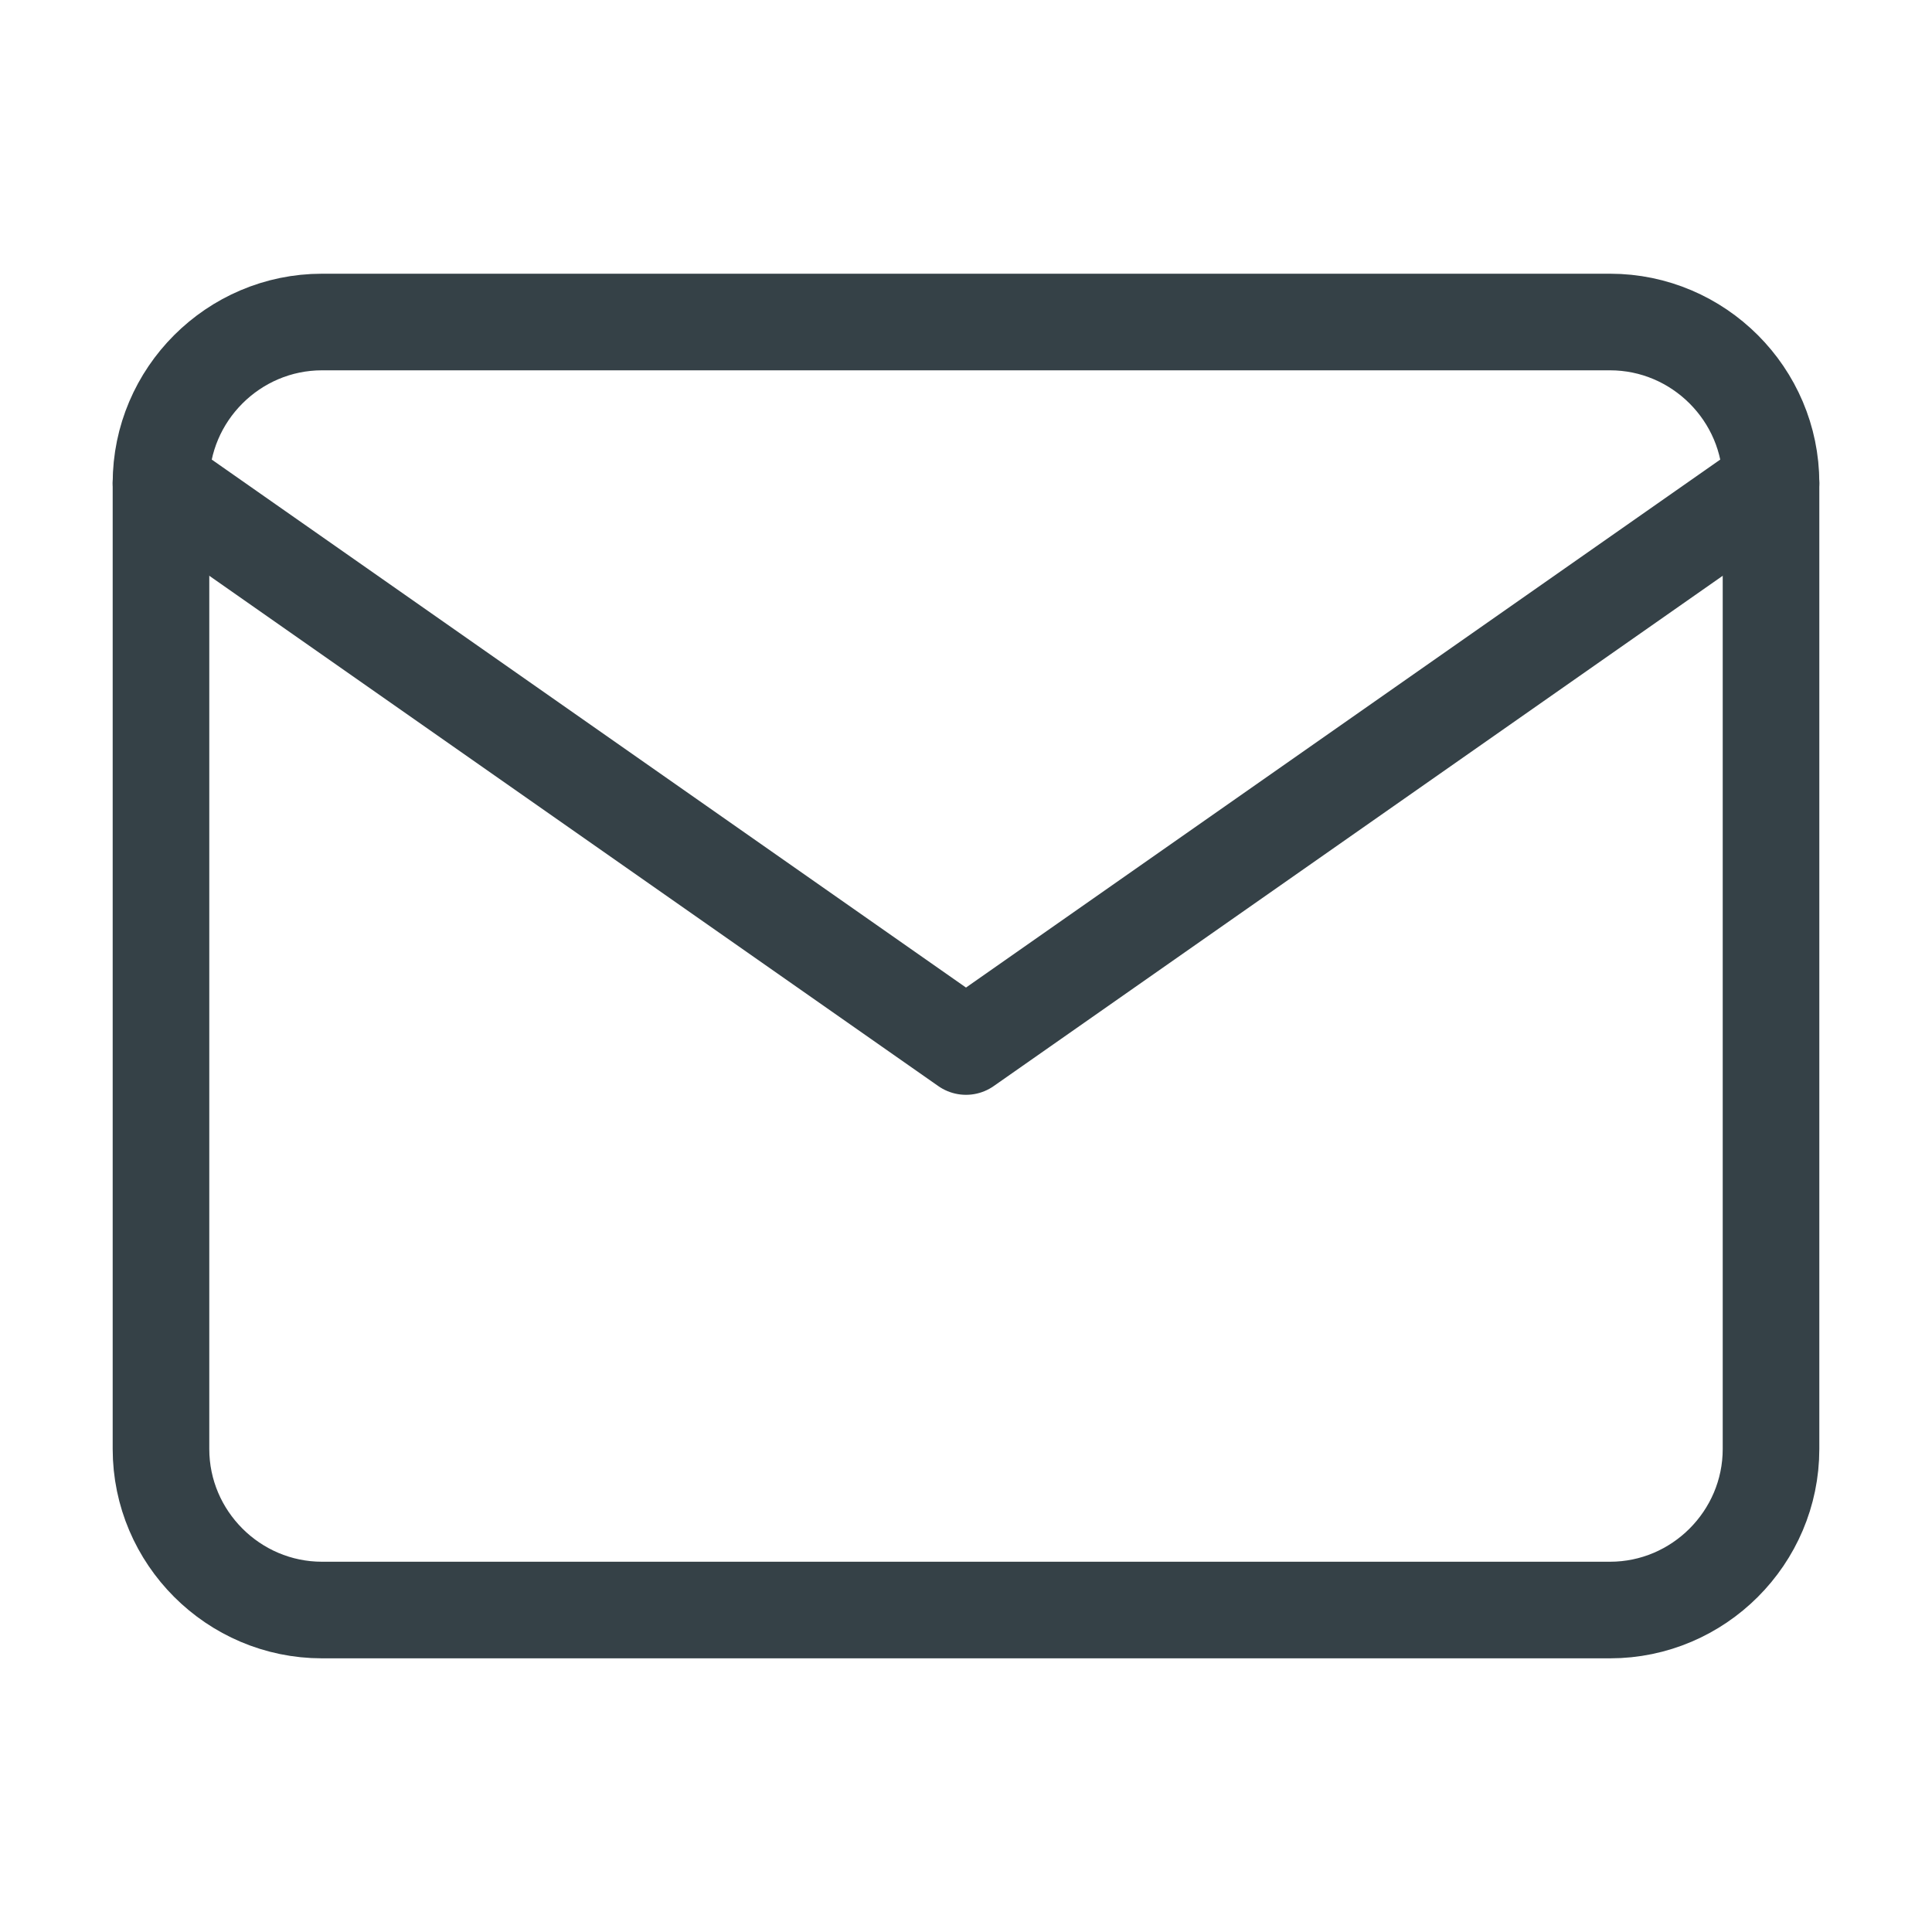 <svg xmlns="http://www.w3.org/2000/svg" width="40" height="40" viewBox="0 0 40 40" fill="none">
  <path d="M6.667 6.667H33.334C35.167 6.667 36.667 8.167 36.667 10V30C36.667 31.834 35.167 33.334 33.334 33.334H6.667C4.833 33.334 3.333 31.834 3.333 30V10C3.333 8.167 4.833 6.667 6.667 6.667Z" stroke="#354147" stroke-width="2" stroke-linecap="round" stroke-linejoin="round"/>
  <path d="M36.667 10L20 21.667L3.333 10" stroke="#354147" stroke-width="2" stroke-linecap="round" stroke-linejoin="round"/>
</svg>